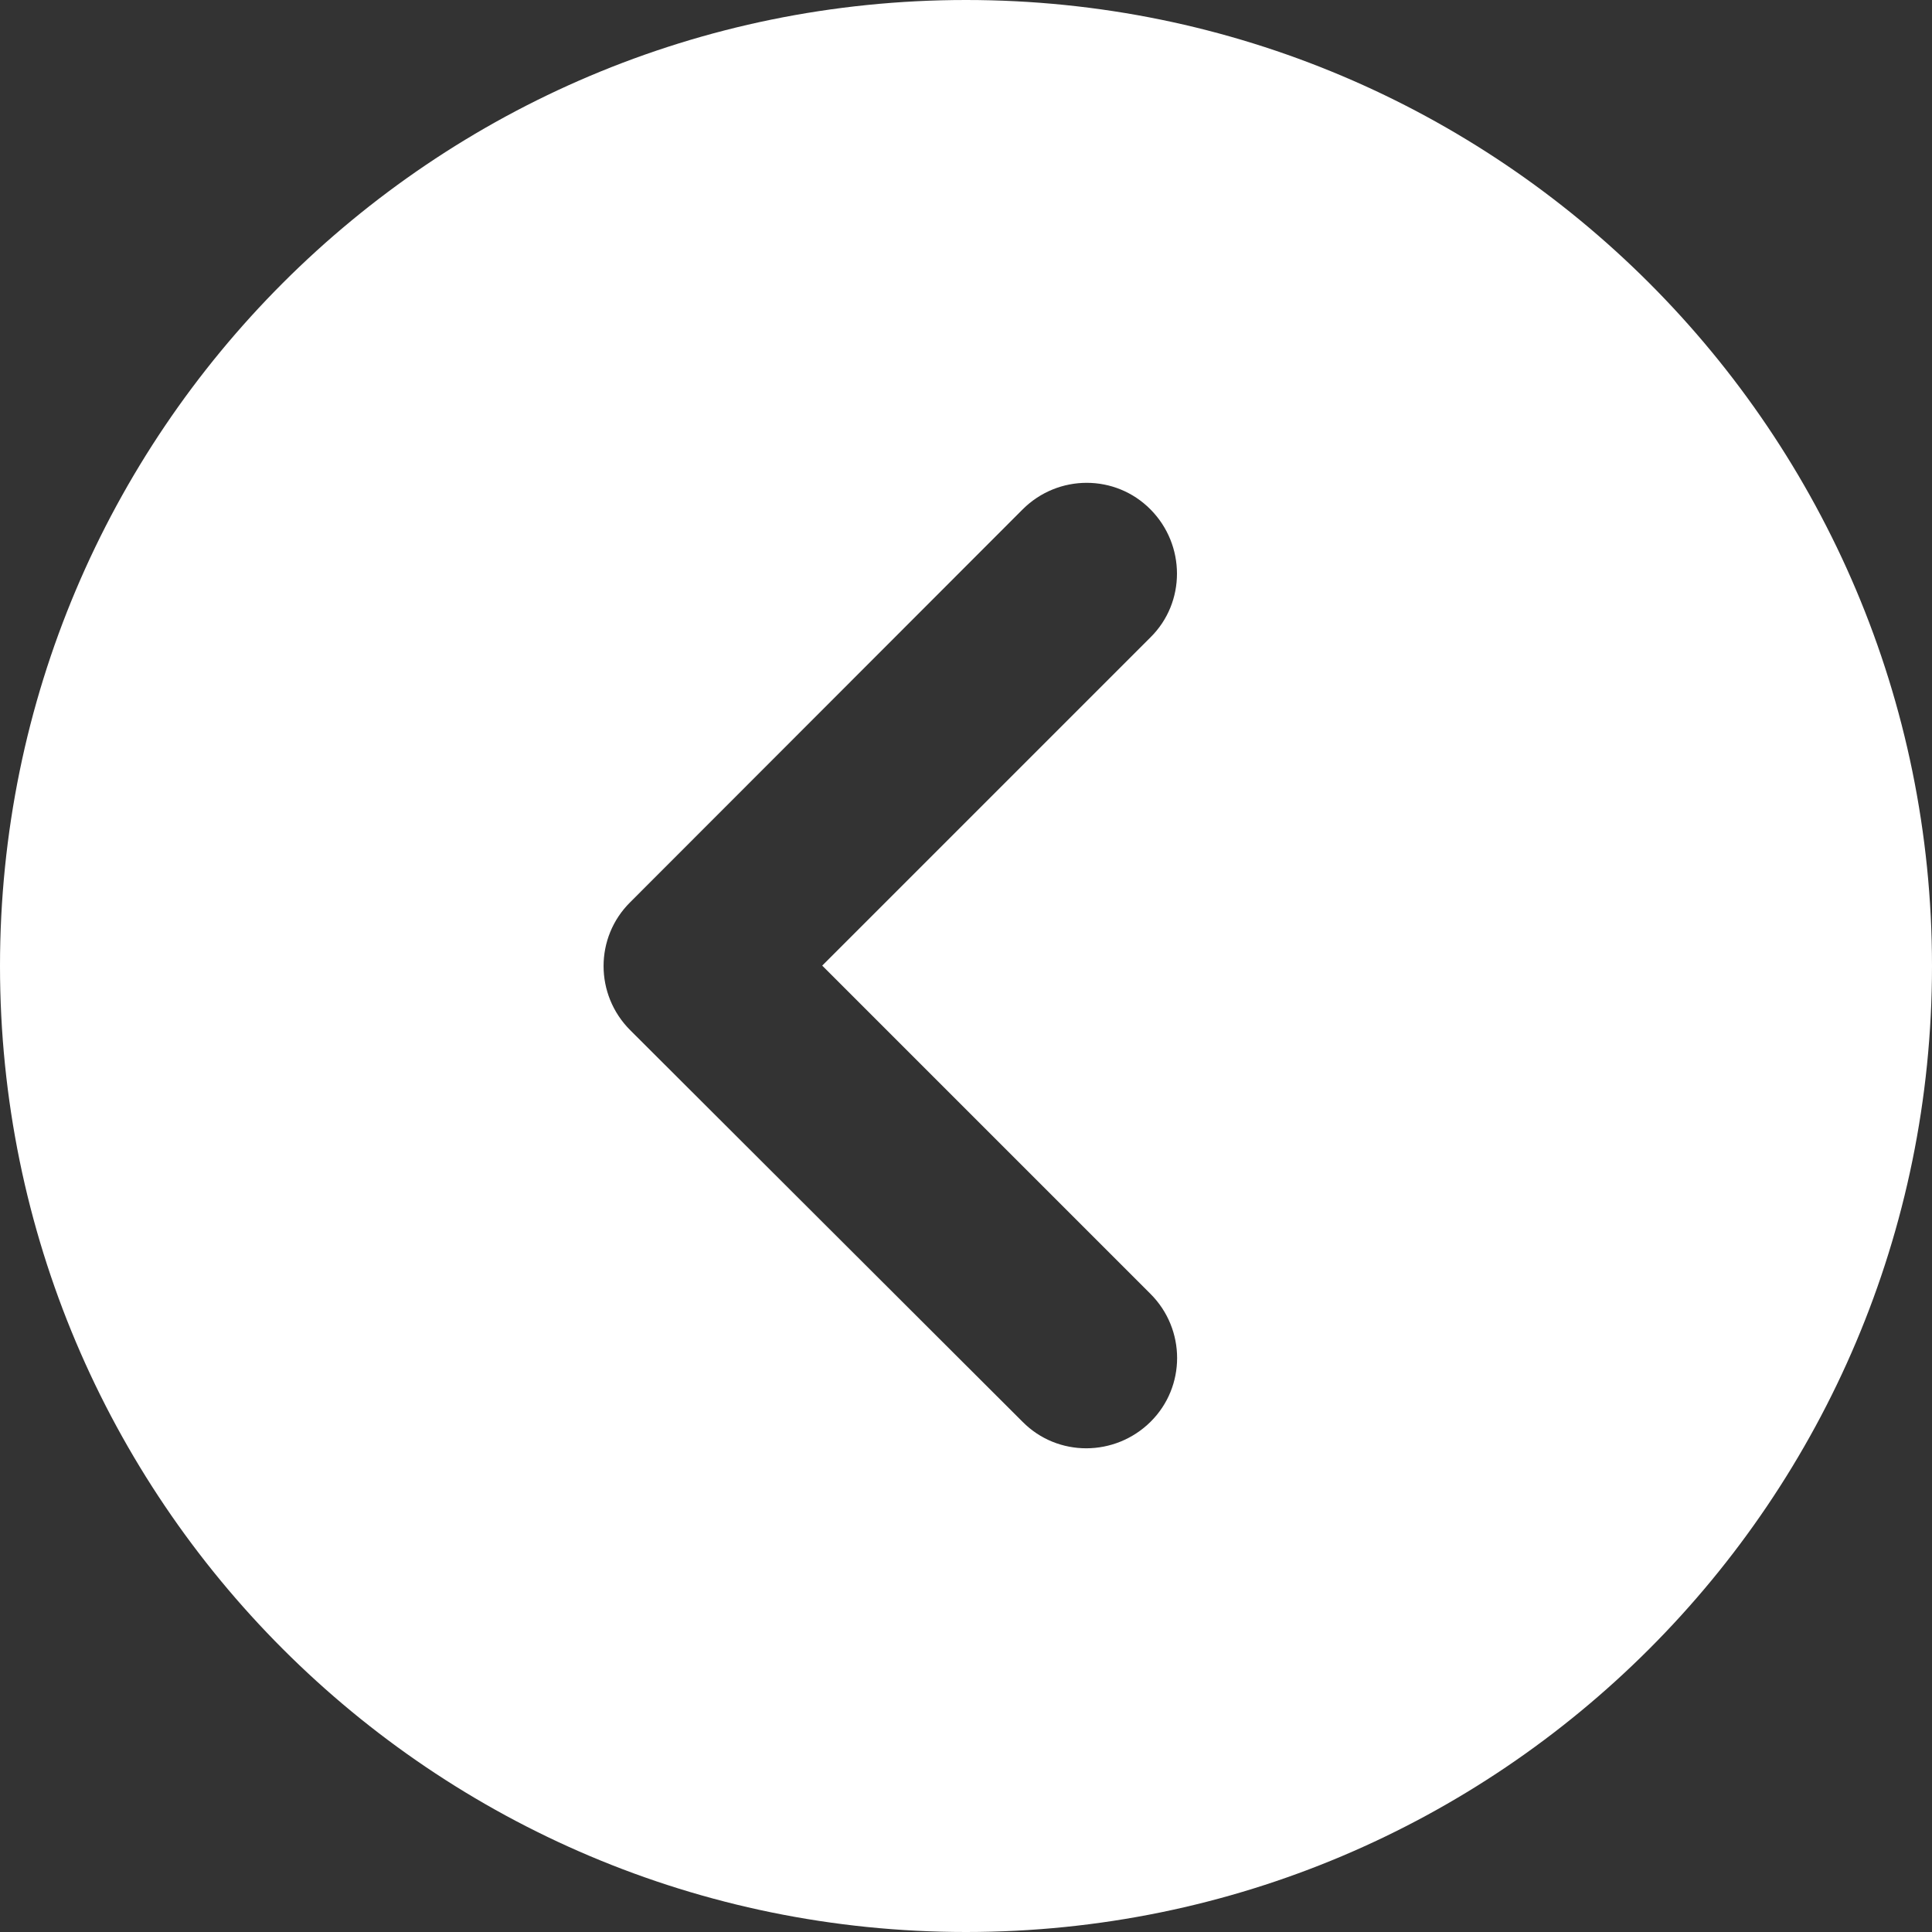 <svg width="50" height="50" viewBox="0 0 50 50" fill="none" xmlns="http://www.w3.org/2000/svg">
<rect x="0" y="0" width="50" height="50" fill="#333333" stroke="none"/>
<g clip-path="url(#clip0_10_560)">
<path d="M50 25C50 11.191 38.809 0 25 0C11.191 0 0 11.191 0 25C0 38.809 11.191 50 25 50C38.809 50 50 38.809 50 25ZM26.465 13.184C27.383 12.266 28.867 12.266 29.775 13.184C30.684 14.102 30.693 15.586 29.775 16.494L21.279 24.99L29.775 33.486C30.693 34.404 30.693 35.889 29.775 36.797C28.857 37.705 27.373 37.715 26.465 36.797L16.309 26.66C15.391 25.742 15.391 24.258 16.309 23.35L26.465 13.184Z" fill="white"/>
</g>
<defs>
<clipPath id="clip0_10_560">
<rect width="50" height="50" fill="white" transform="translate(50) rotate(90)"/>
</clipPath>
</defs>
</svg>
